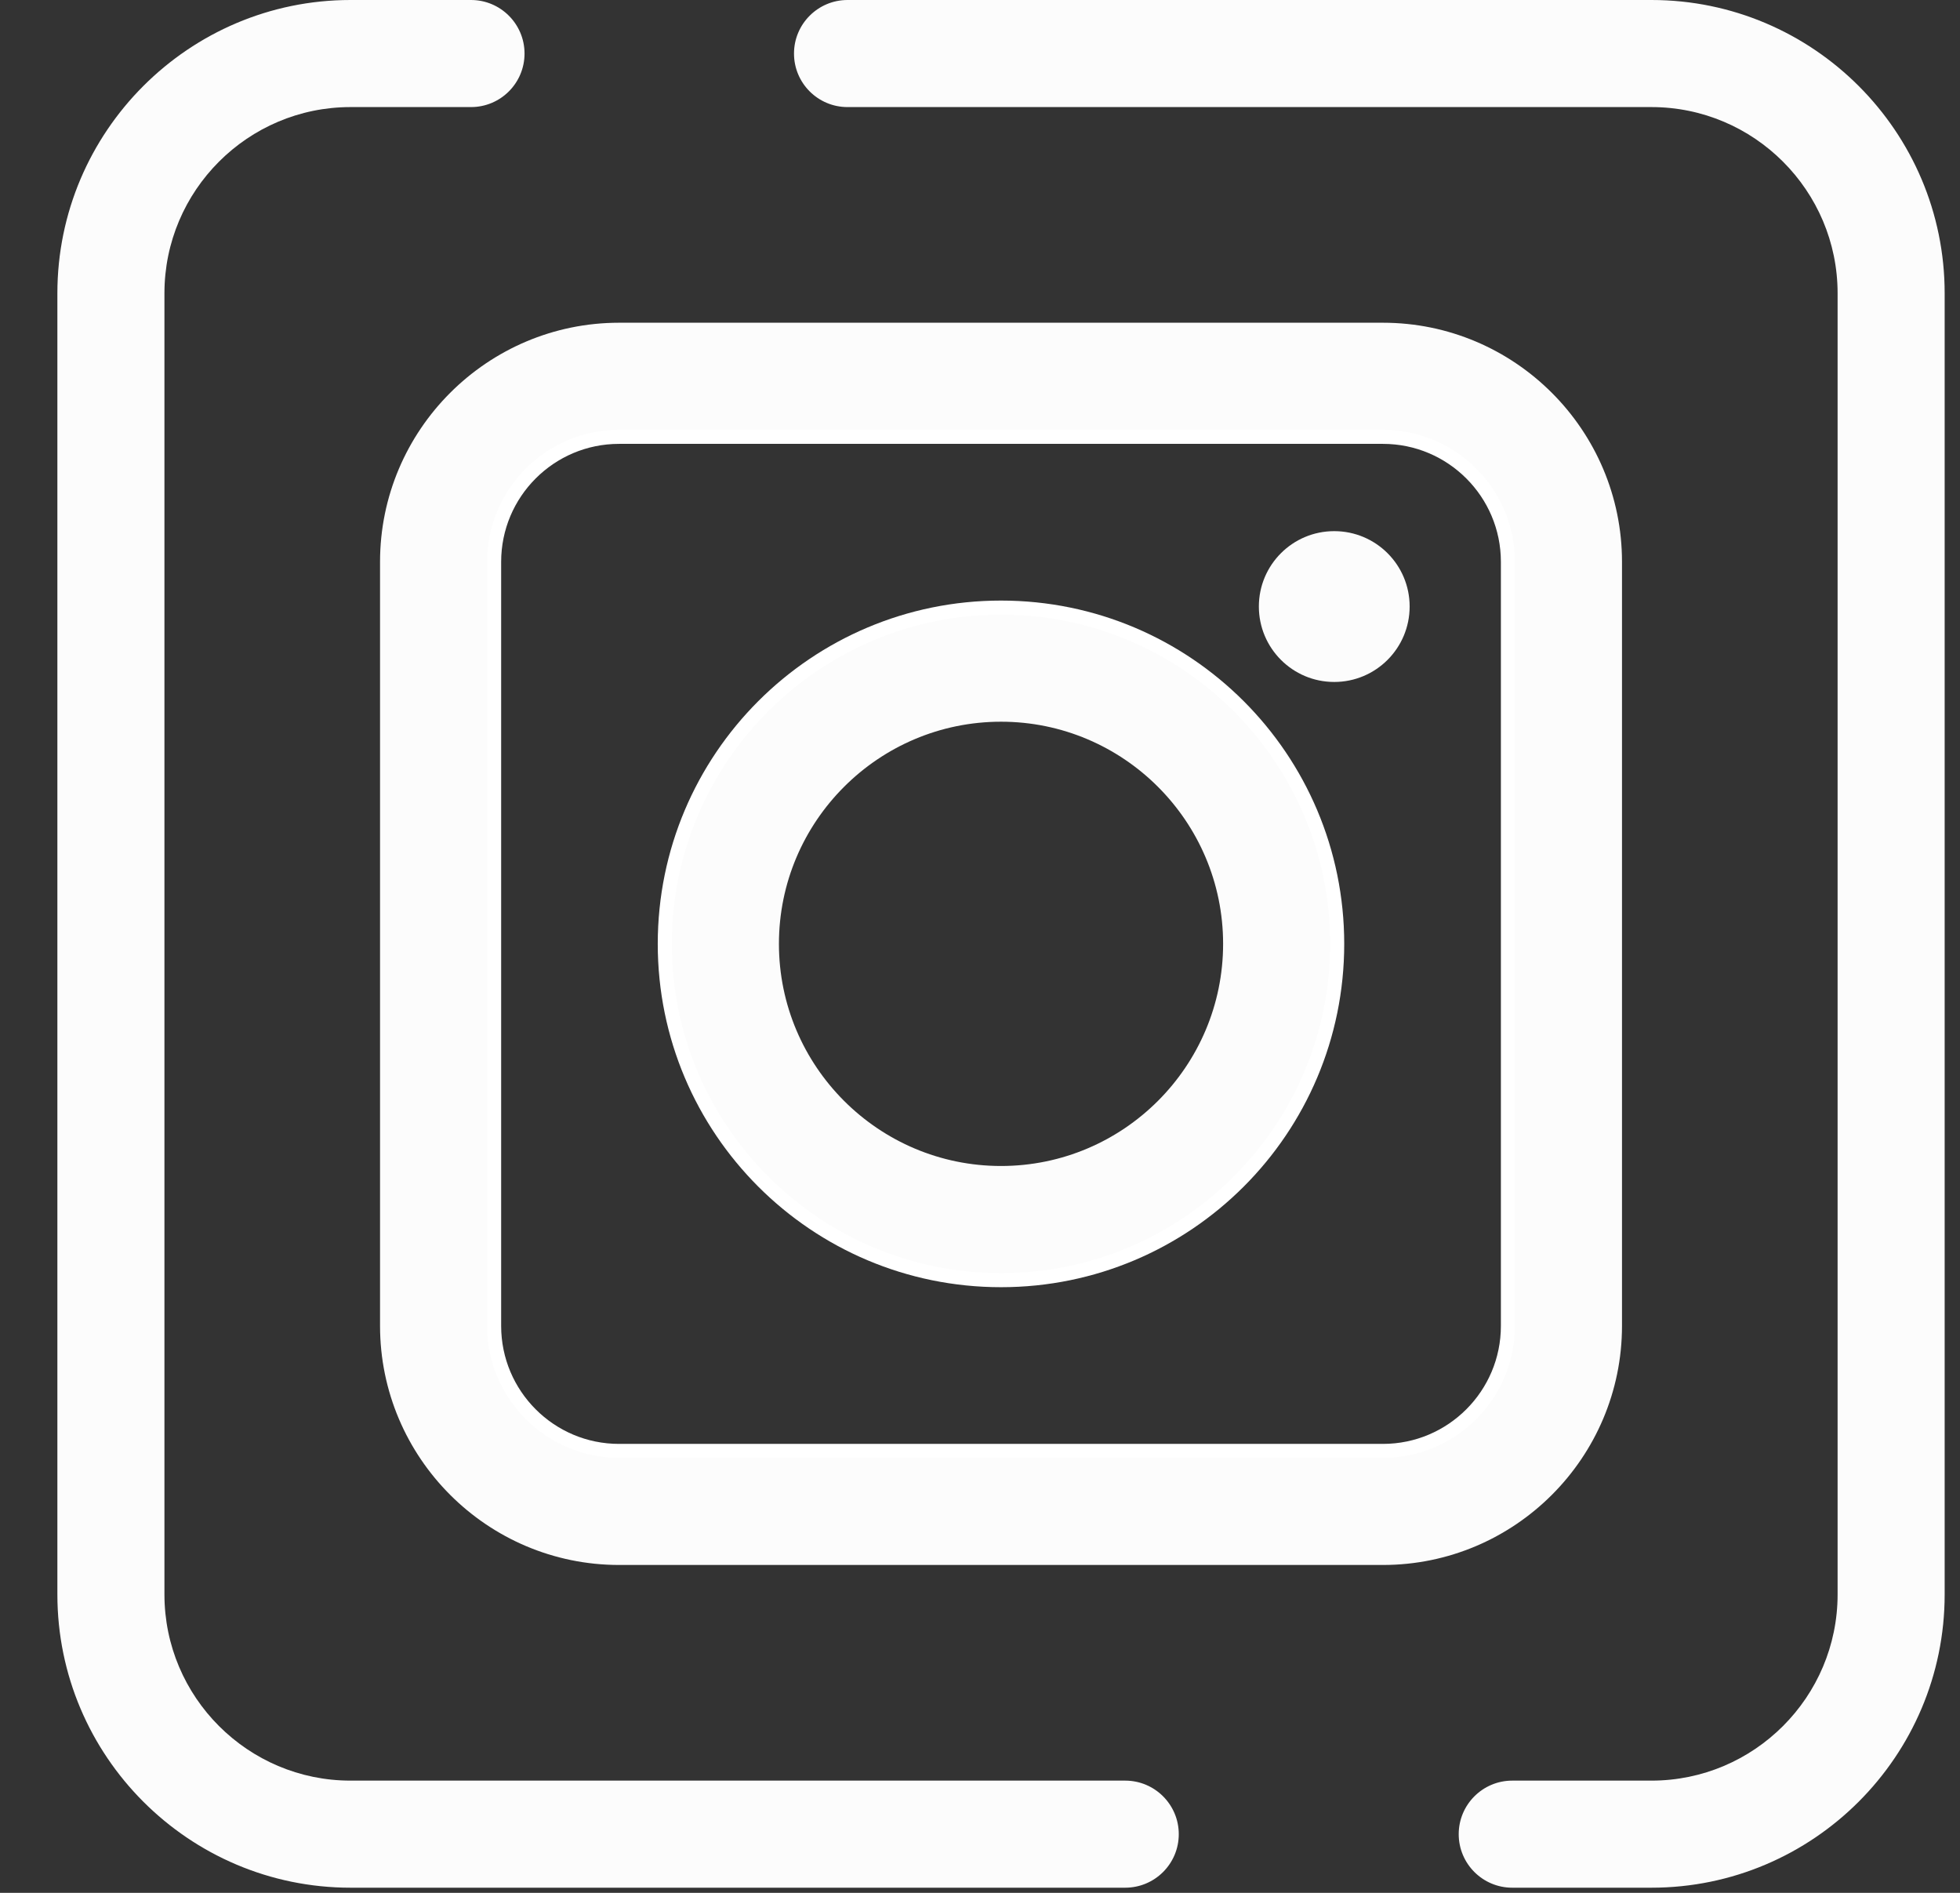 <svg width="29" height="28" viewBox="0 0 29 28" fill="none" xmlns="http://www.w3.org/2000/svg">
<rect x="0" y="0" width="29" height="28" fill="#333333" stroke="none"/>
<path d="M24.435 27.924H22.375C21.938 27.924 21.583 27.57 21.583 27.132C21.583 26.695 21.938 26.34 22.375 26.34H24.435C25.953 26.34 27.189 25.105 27.189 23.586V4.338C27.189 2.82 25.953 1.584 24.435 1.584H12.54C12.103 1.584 11.748 1.23 11.748 0.792C11.748 0.355 12.103 0 12.54 0H24.435C26.827 0 28.773 1.946 28.773 4.338V23.586C28.773 25.978 26.827 27.924 24.435 27.924Z" fill="#FCFCFC"/>
<path d="M16.648 27.924H5.186C2.795 27.924 0.849 25.978 0.849 23.586V4.338C0.849 1.946 2.795 0 5.186 0H6.969C7.406 0 7.761 0.355 7.761 0.792C7.761 1.23 7.406 1.584 6.969 1.584H5.186C3.668 1.584 2.433 2.819 2.433 4.338V23.586C2.433 25.105 3.668 26.34 5.186 26.34H16.648C17.086 26.34 17.441 26.695 17.441 27.132C17.441 27.57 17.086 27.924 16.648 27.924Z" fill="#FCFCFC"/>
<path d="M9.16 6.066H20.461C21.701 6.066 22.707 7.072 22.707 8.312V19.613C22.707 20.853 21.701 21.859 20.461 21.859H9.16C7.92 21.859 6.915 20.853 6.915 19.613V8.312C6.915 7.072 7.92 6.066 9.16 6.066ZM10.232 13.963C10.232 16.491 12.282 18.541 14.811 18.541C17.339 18.541 19.389 16.491 19.389 13.963C19.389 11.434 17.339 9.384 14.811 9.384C12.282 9.384 10.232 11.434 10.232 13.963Z" stroke="white"/>
<path d="M20.461 23.15H9.161C7.21 23.15 5.623 21.563 5.623 19.612V8.312C5.623 6.361 7.21 4.774 9.161 4.774H20.461C22.412 4.774 23.999 6.361 23.999 8.312V19.612C23.999 21.563 22.412 23.15 20.461 23.15ZM9.161 6.358C8.083 6.358 7.207 7.235 7.207 8.312V19.612C7.207 20.69 8.083 21.566 9.161 21.566H20.461C21.538 21.566 22.415 20.69 22.415 19.612V8.312C22.415 7.235 21.538 6.358 20.461 6.358H9.161V6.358ZM14.811 18.833C12.125 18.833 9.94 16.648 9.94 13.962C9.94 11.277 12.125 9.092 14.811 9.092C17.497 9.092 19.681 11.277 19.681 13.962C19.681 16.648 17.497 18.833 14.811 18.833ZM14.811 10.676C12.999 10.676 11.525 12.15 11.525 13.962C11.525 15.774 12.999 17.248 14.811 17.248C16.623 17.248 18.097 15.774 18.097 13.962C18.097 12.15 16.623 10.676 14.811 10.676Z" fill="#FCFCFC"/>
<path d="M19.741 10.088C20.358 10.088 20.857 9.588 20.857 8.972C20.857 8.356 20.358 7.857 19.741 7.857C19.125 7.857 18.626 8.356 18.626 8.972C18.626 9.588 19.125 10.088 19.741 10.088Z" fill="#FCFCFC"/>
</svg>
